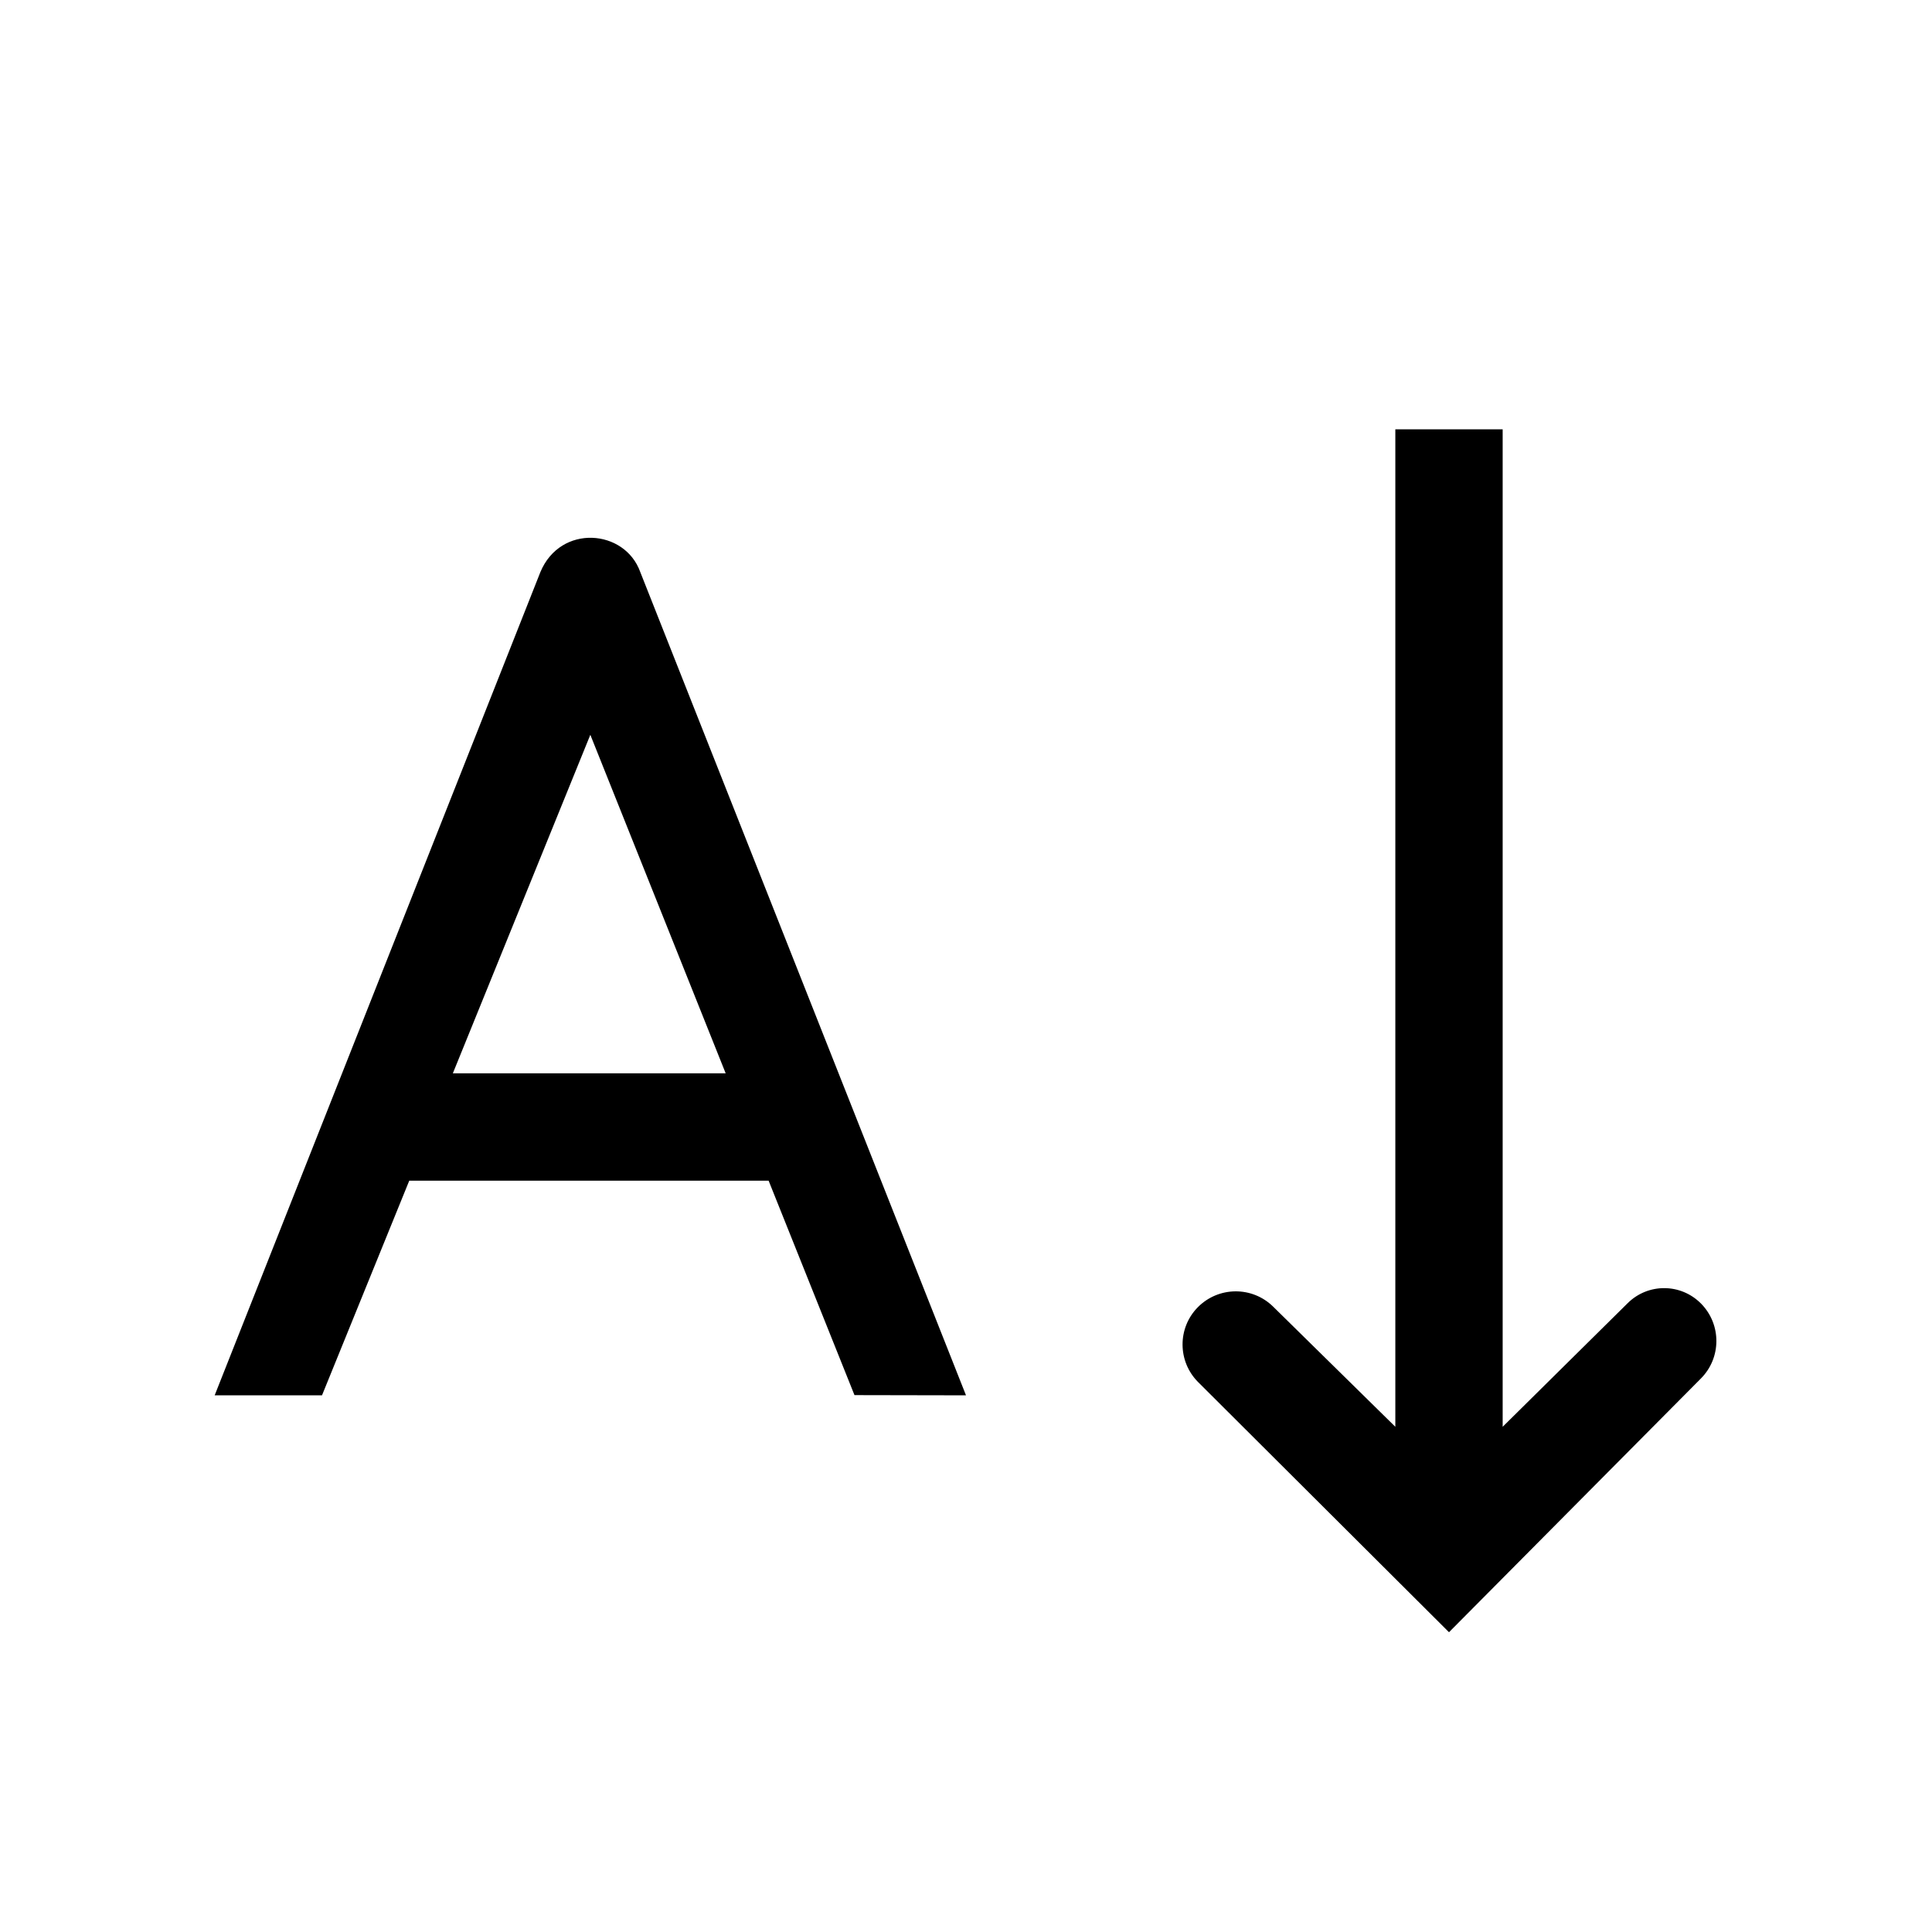 <svg xmlns="http://www.w3.org/2000/svg" width="18" height="18" viewBox="0 0 18 18">
  <path d="M3,13 L2,13 L5.035,5.329 C5.223,4.88 5.822,4.929 5.965,5.329 L9,13 L7.961,12.998 L7.161,11 L3.813,11 L3,13 Z M4.219,10 L6.761,10 L5.5,6.846 L4.219,10 Z M15.851,12.148 C16.039,12.342 16.038,12.651 15.847,12.843 L13.5,15.207 L11.163,12.877 C10.97,12.684 10.969,12.371 11.161,12.178 C11.354,11.984 11.667,11.982 11.862,12.174 L13,13.293 L13,4 L14,4 L14,13.293 L15.165,12.141 C15.355,11.953 15.66,11.955 15.848,12.145 L15.851,12.148 Z"/>
</svg>
